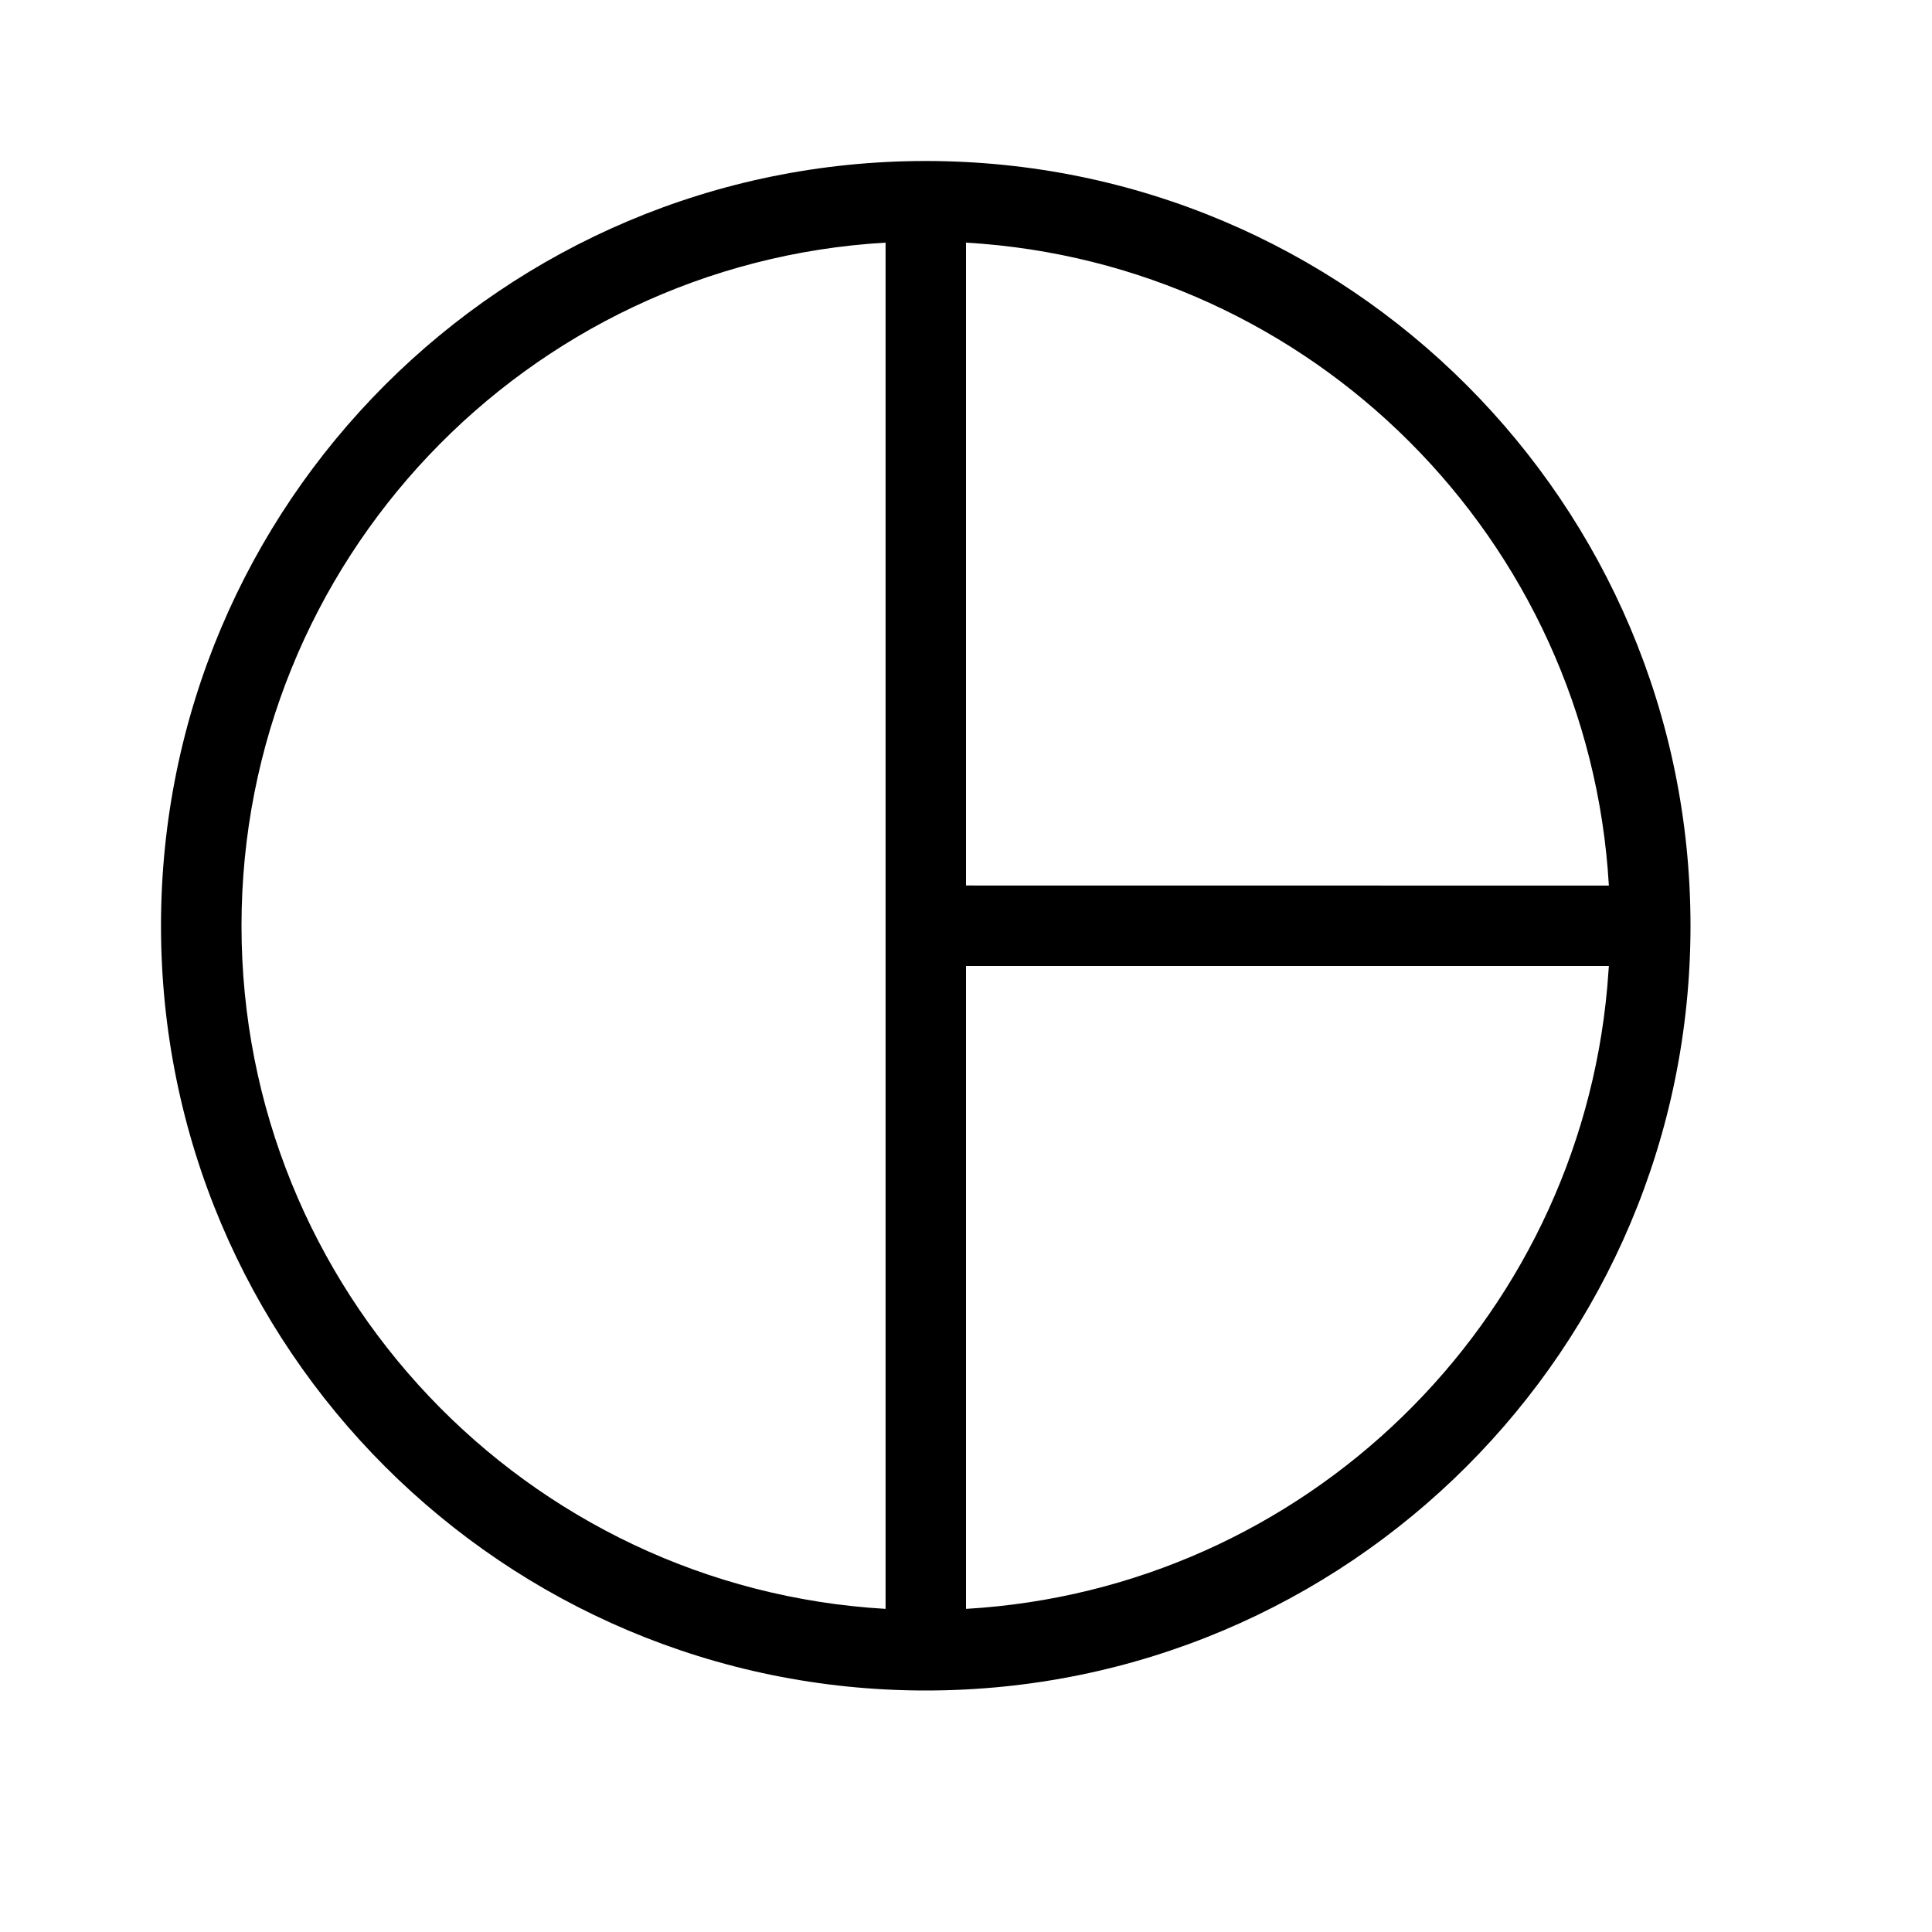 <svg xmlns="http://www.w3.org/2000/svg" width="24" height="24" viewBox="0 0 24 24">
  <path d="M11.5,2 C16.747,2 21,6.253 21,11.5 C21,16.747 16.747,21 11.5,21 C6.253,21 2,16.747 2,11.5 C2,6.253 6.253,2 11.5,2 Z M3,11.5 C3,16.027 6.539,19.727 11.001,19.986 L11.001,3.014 C6.539,3.273 3,6.973 3,11.5 Z M19.986,12 L12,12 L12,19.986 C16.209,19.741 19.595,16.435 19.966,12.262 L19.986,12 Z M12,3.014 L12,11 L19.986,11.001 C19.737,6.704 16.297,3.264 12,3.014 Z"/>
</svg>
